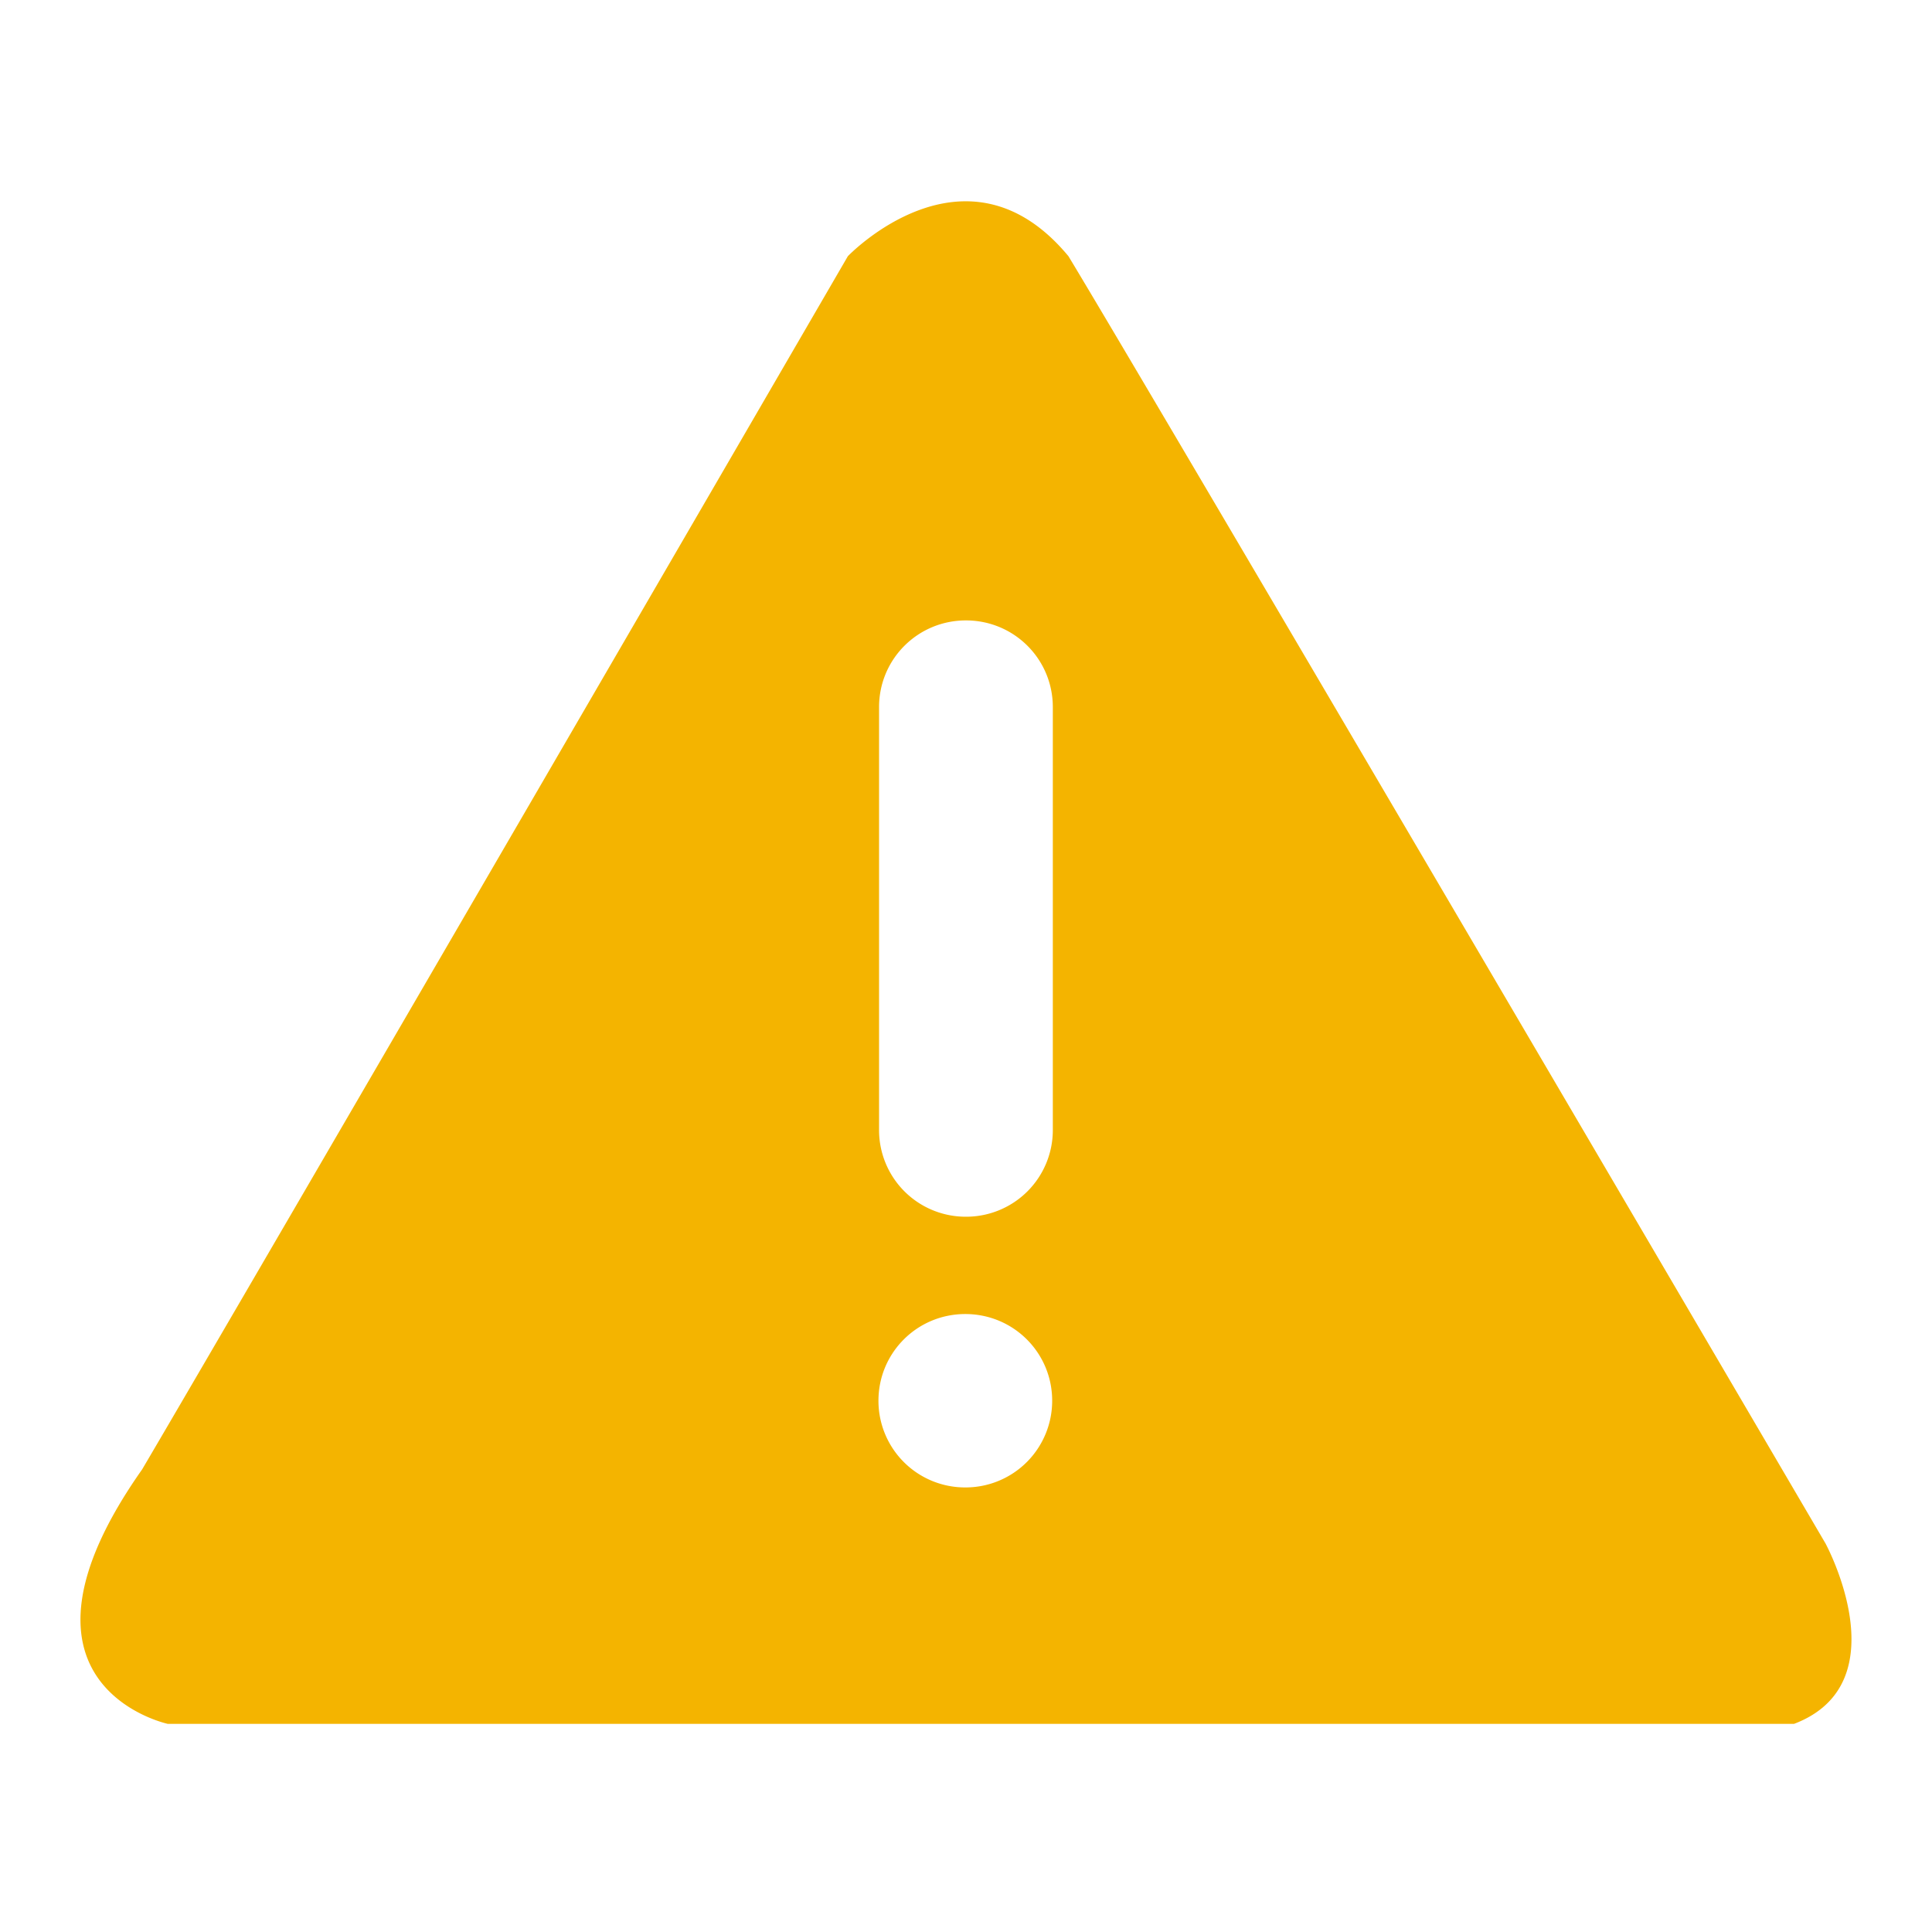 <?xml version="1.0" standalone="no"?><!DOCTYPE svg PUBLIC "-//W3C//DTD SVG 1.1//EN" "http://www.w3.org/Graphics/SVG/1.1/DTD/svg11.dtd"><svg t="1726022423158" class="icon" viewBox="0 0 1024 1024" version="1.1" xmlns="http://www.w3.org/2000/svg" p-id="5976" xmlns:xlink="http://www.w3.org/1999/xlink" width="200" height="200"><path d="M558.016 598.933a45.909 45.909 0 0 1-46.037 45.952 45.909 45.909 0 0 1-46.059-45.952V374.784c0-25.451 20.544-45.952 46.059-45.952 25.493 0 46.037 20.48 46.037 45.952v224.149z m-46.379 189.44a45.909 45.909 0 0 1-46.037-45.952c0-25.451 20.523-45.952 46.037-45.952s46.037 20.48 46.037 45.952a45.909 45.909 0 0 1-46.037 45.952z m456.149 30.08S612.352 211.819 566.293 135.787c-54.315-65.472-116.907 0-116.907 0S133.333 680.277 75.349 778.795c-80.811 114.709 13.589 134.891 13.589 134.891h861.931c56.64-21.504 16.896-95.211 16.896-95.211z" fill="#F4B400" p-id="5977"></path></svg>